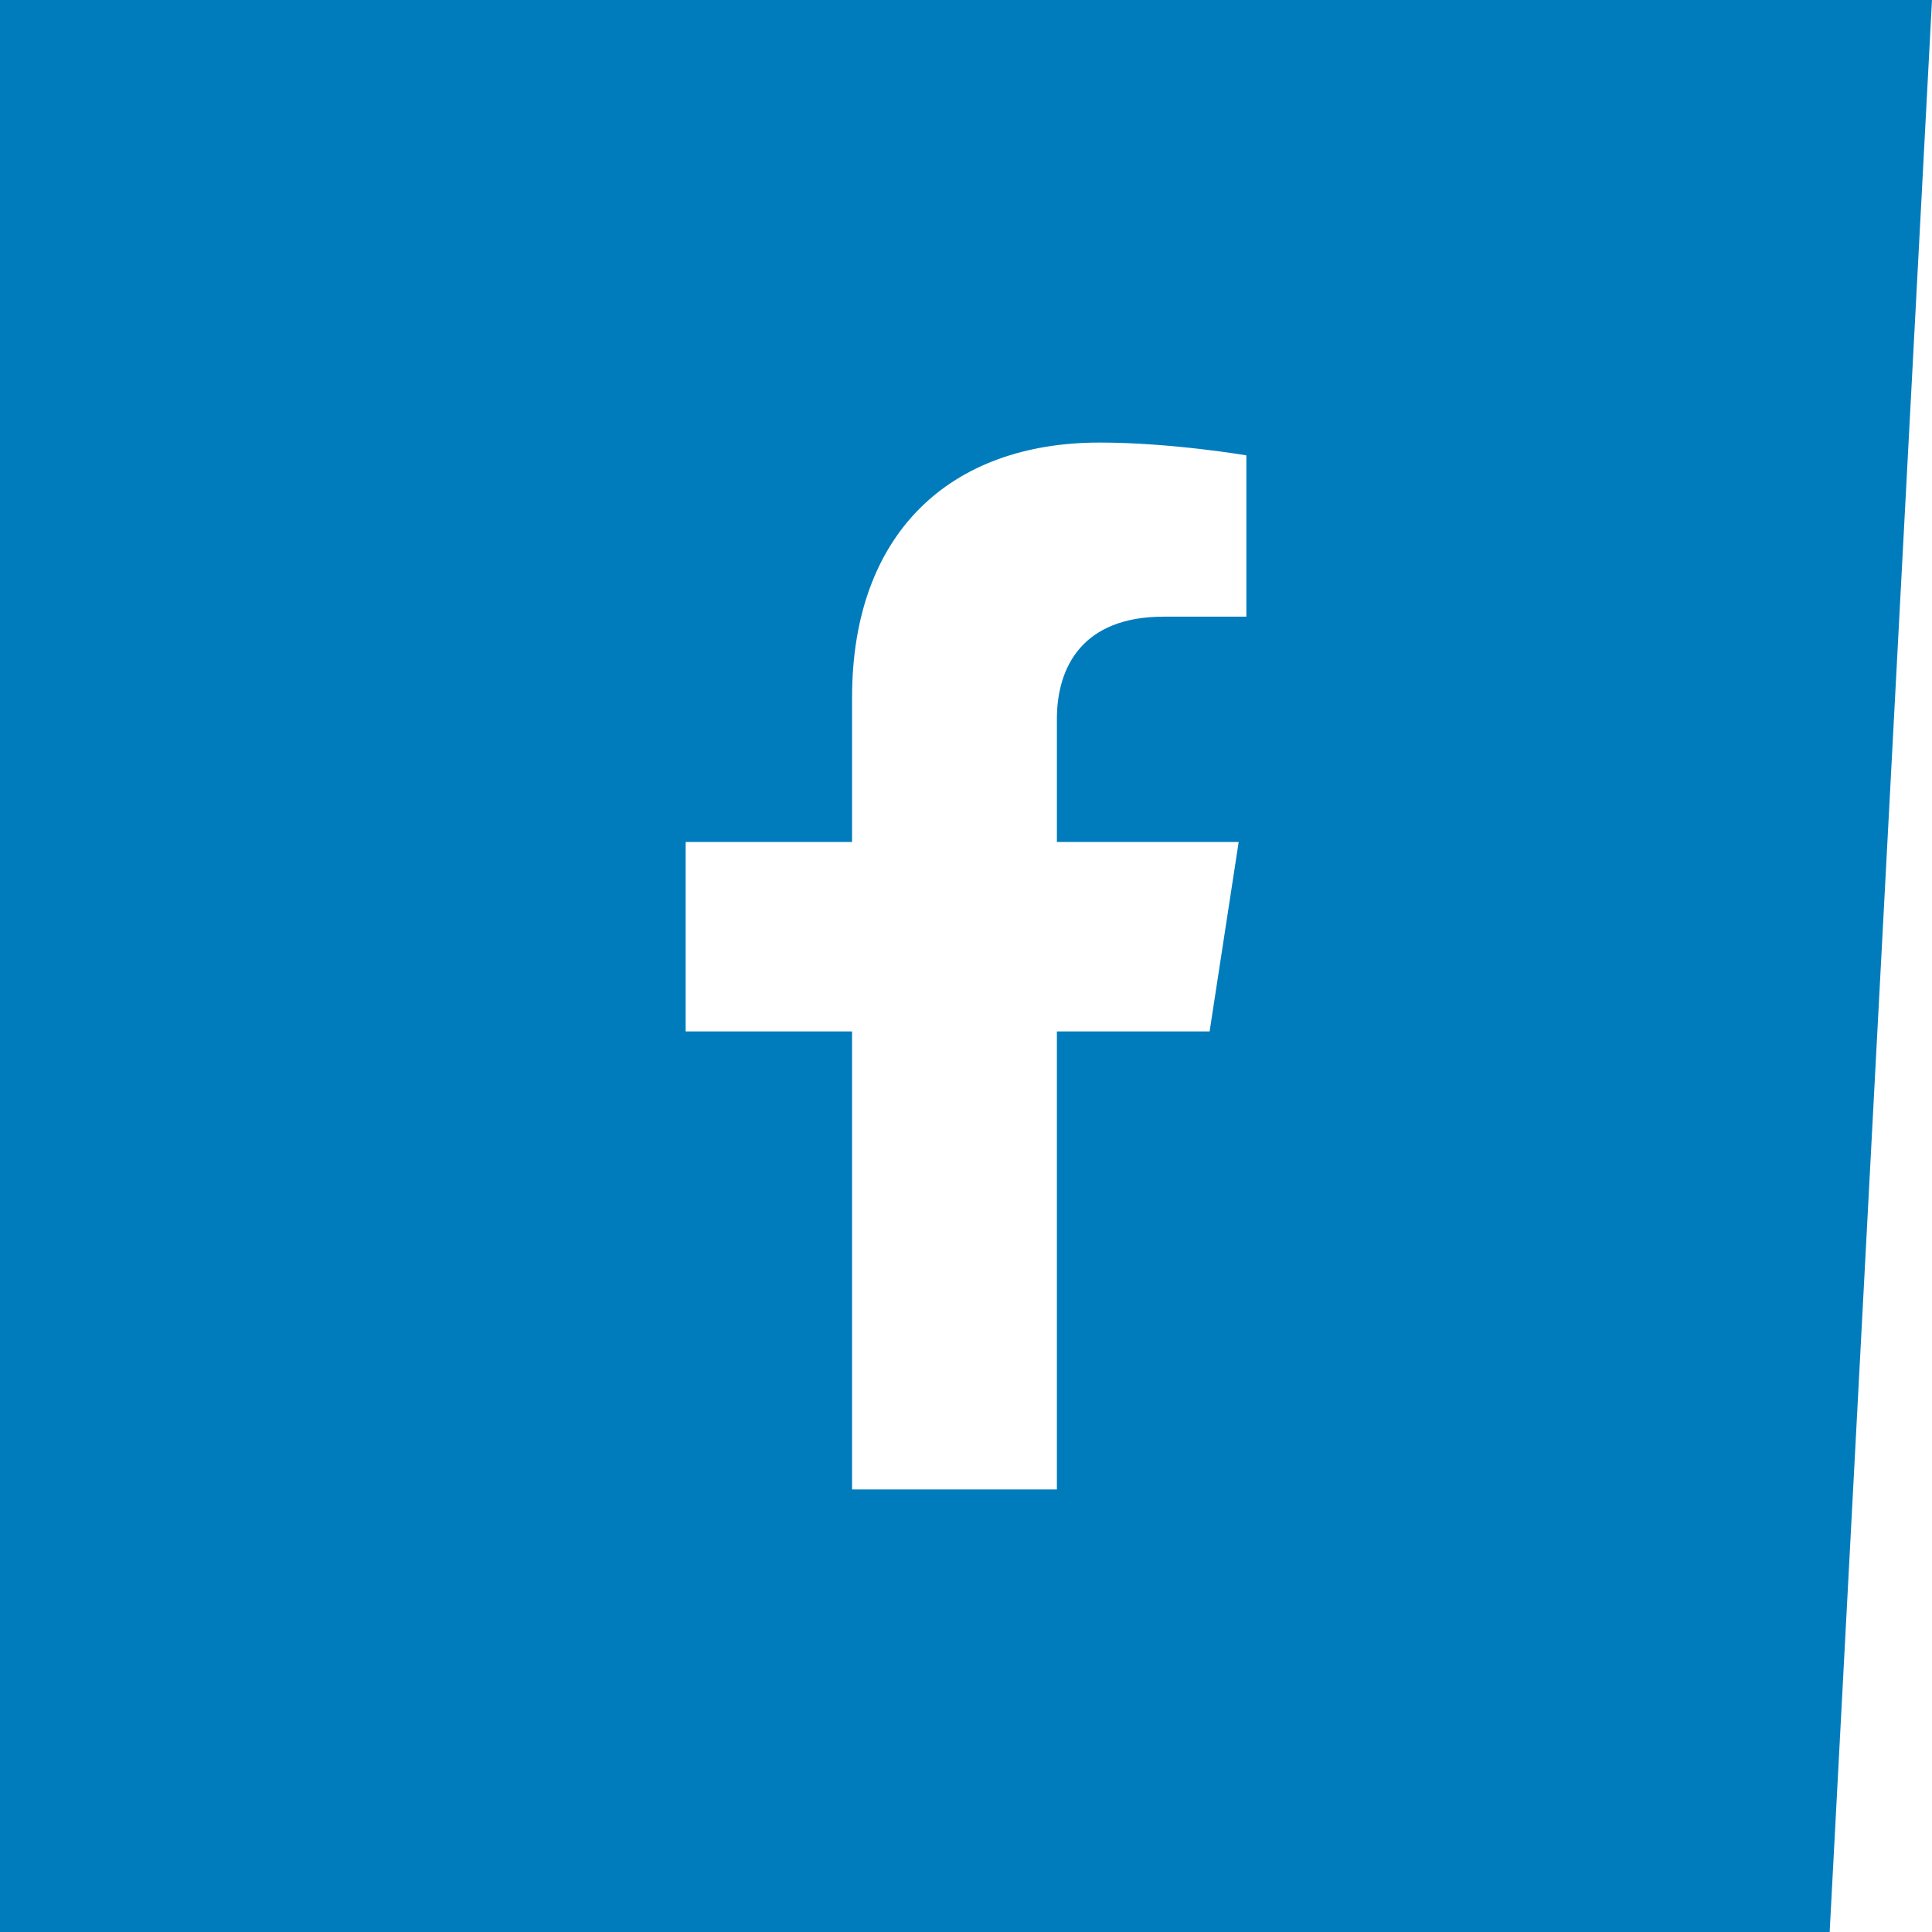 <?xml version="1.0" encoding="UTF-8" standalone="no"?>
<!-- Created with Inkscape (http://www.inkscape.org/) -->

<svg
   xmlns:dc="http://purl.org/dc/elements/1.1/"
   xmlns:cc="http://creativecommons.org/ns#"
   xmlns:rdf="http://www.w3.org/1999/02/22-rdf-syntax-ns#"
   xmlns:svg="http://www.w3.org/2000/svg"
   xmlns="http://www.w3.org/2000/svg"
   xmlns:sodipodi="http://sodipodi.sourceforge.net/DTD/sodipodi-0.dtd"
   xmlns:inkscape="http://www.inkscape.org/namespaces/inkscape"
   width="250mm"
   height="250mm"
   viewBox="0 0 250 250"
   version="1.1"
   id="svg8"
   inkscape:version="0.92.4 (5da689c313, 2019-01-14)"
   sodipodi:docname="icon-facebook-light-blue.svg">
  <defs
     id="defs2" />
  <sodipodi:namedview
     id="base"
     pagecolor="#ffffff"
     bordercolor="#666666"
     borderopacity="1.0"
     inkscape:pageopacity="0.0"
     inkscape:pageshadow="2"
     inkscape:zoom="0.49497475"
     inkscape:cx="-115.16734"
     inkscape:cy="93.217037"
     inkscape:document-units="mm"
     inkscape:current-layer="layer1"
     showgrid="false"
     inkscape:pagecheckerboard="true"
     inkscape:window-width="3840"
     inkscape:window-height="2054"
     inkscape:window-x="-9"
     inkscape:window-y="-9"
     inkscape:window-maximized="1"
     fit-margin-top="0"
     fit-margin-left="0"
     fit-margin-right="0"
     fit-margin-bottom="0" />
  <g
     inkscape:label="Layer 1"
     inkscape:groupmode="layer"
     id="layer1"
     transform="translate(174.515,-28.369)">
    <path
       style="fill:#007cbd;fill-opacity:1;stroke:none;stroke-width:0.467;stroke-miterlimit:4;stroke-dasharray:none;stroke-opacity:1"
       d="M -174.515,28.369 V 278.369 H 62.243 L 75.485,28.369 Z m 142.293,57.267 c 9.279,0 18.984,1.656 18.984,1.656 v 20.873 h -10.694 c -10.536,0 -13.822,6.538 -13.822,13.245 v 15.909 h 23.524 l -3.762,24.516 h -19.762 v 59.267 H -64.258 V 161.836 h -21.534 v -24.516 h 21.534 v -18.685 c 0,-21.257 12.663,-32.999 32.036,-32.999 z"
       id="path4581"
       inkscape:connector-curvature="0" />
  </g>
</svg>
